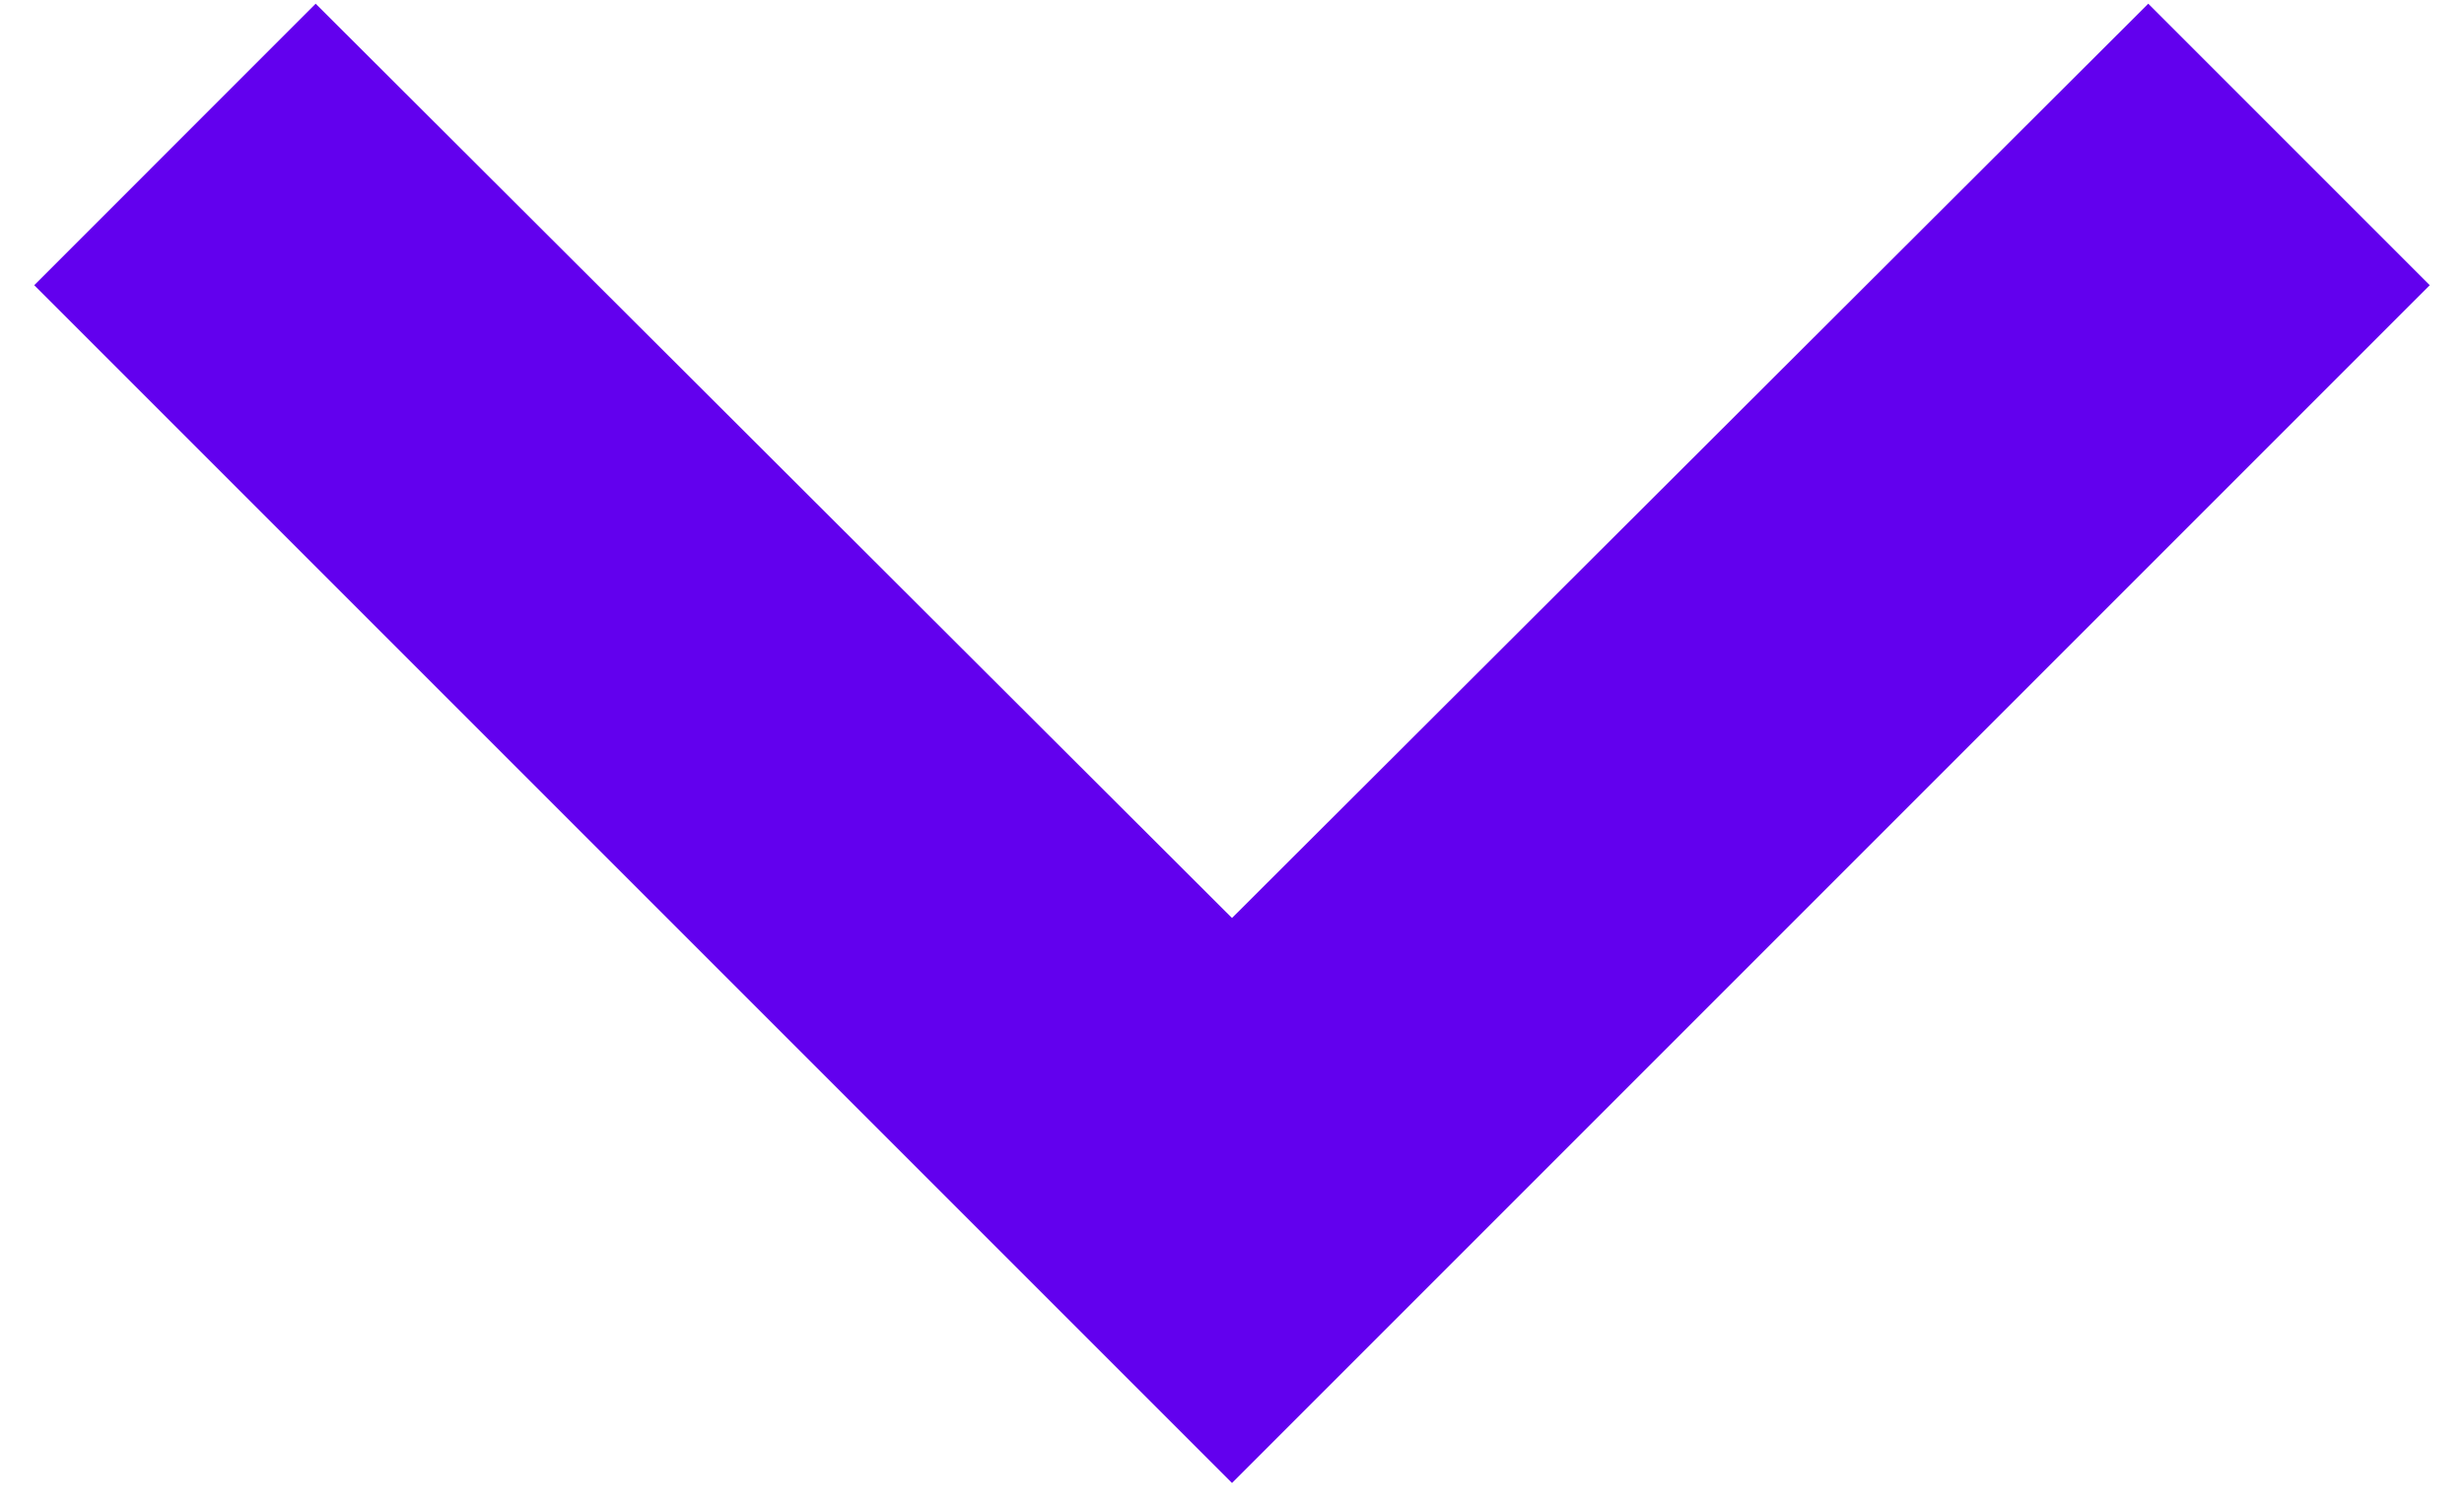 <svg width="36" height="22" viewBox="0 0 36 22" fill="none" xmlns="http://www.w3.org/2000/svg">
<path fill-rule="evenodd" clip-rule="evenodd" d="M31.387 0.054L18 13.412L4.612 0.054L0.5 4.167L18 21.667L35.5 4.167L31.387 0.054Z" fill="#6200EE"/>
</svg>

